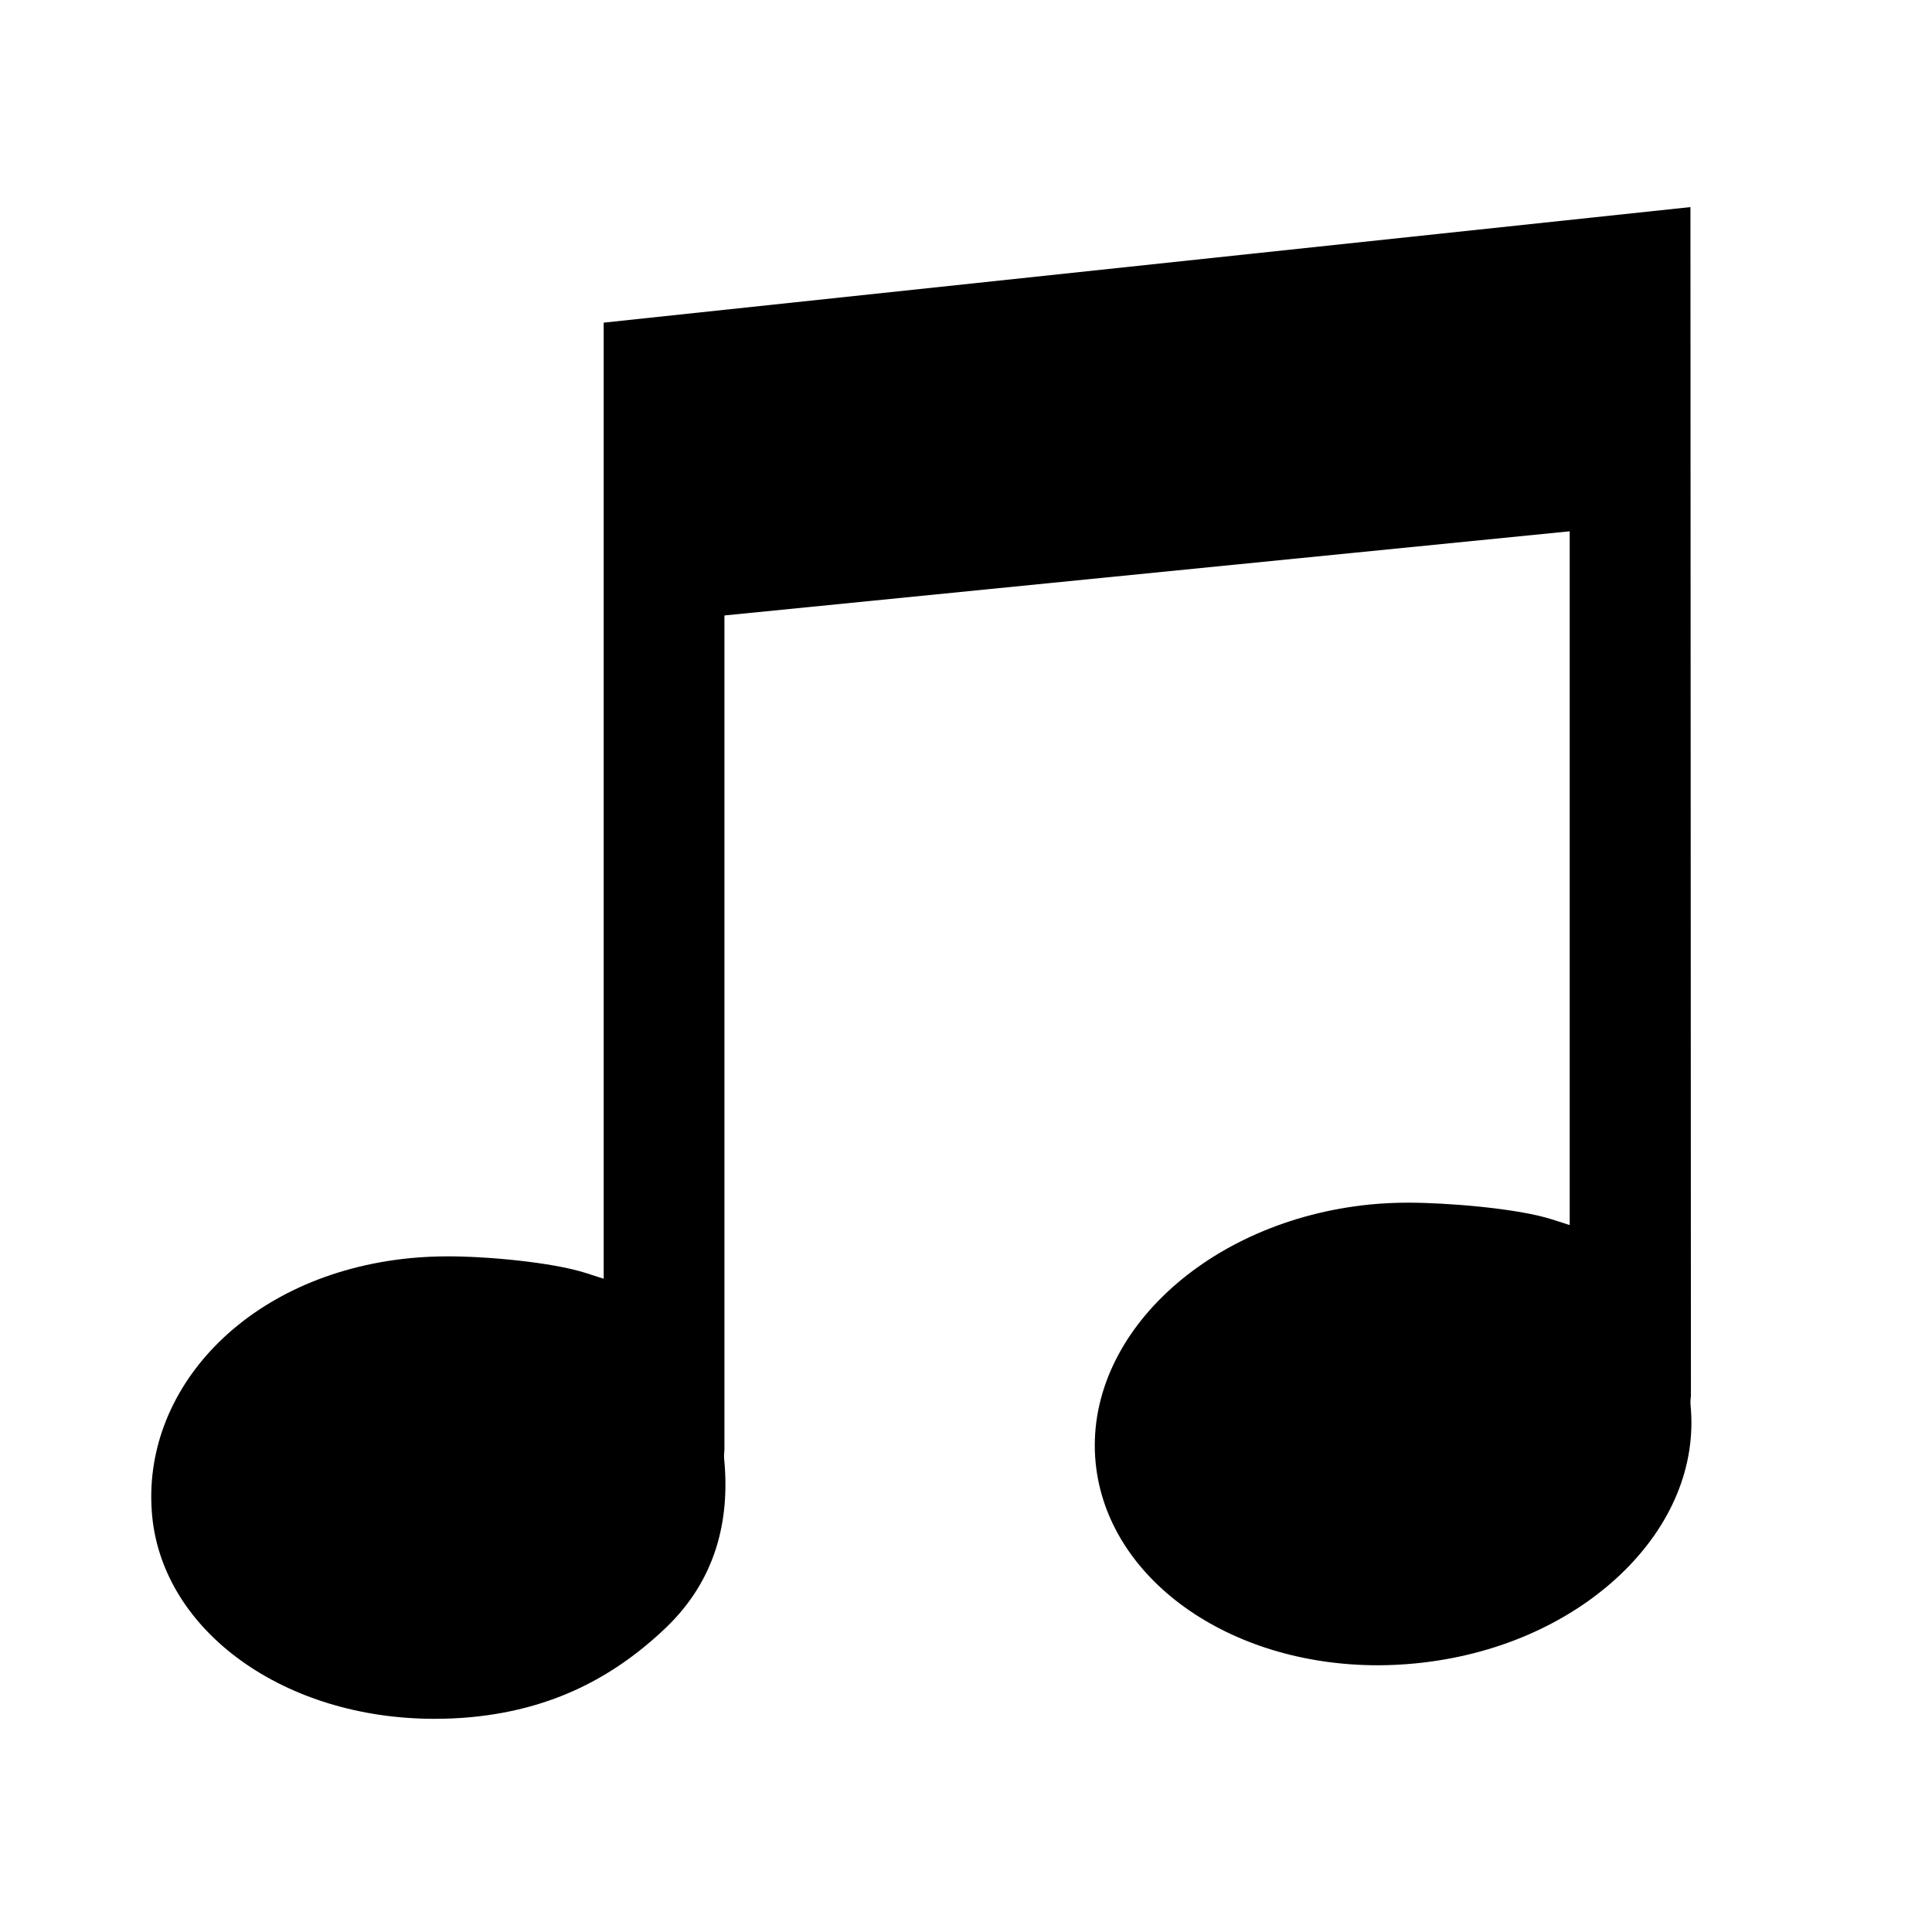 <!-- Generated by IcoMoon.io -->
<svg version="1.1" xmlns="http://www.w3.org/2000/svg" width="32" height="32" viewBox="0 0 32 32">
<title>music-note</title>
<path d="M7.195 28.469c-2.479 0-4.486-1.441-4.674-3.352-0.203-2.096 1.564-4.016 4.281-4.279 0.207-0.020 0.416-0.029 0.621-0.029 0.631 0 1.709 0.094 2.284 0.277l0.292 0.094v-15.836l18-1.914 0.008 19.695c-0.006 0.035-0.010 0.098-0.006 0.148 0.098 1.004-0.314 2-1.162 2.807-0.863 0.818-2.068 1.342-3.395 1.471-0.207 0.020-0.416 0.031-0.623 0.031v0c-2.479 0-4.486-1.441-4.674-3.354-0.203-2.096 1.844-4.014 4.559-4.279 0.207-0.020 0.416-0.029 0.621-0.029 0.631 0 1.801 0.092 2.379 0.277l0.293 0.094v-11.491l-14 1.394v13.82c-0.004 0.035-0.010 0.098-0.005 0.146 0.098 1.004-0.126 2.002-0.974 2.809-0.863 0.82-1.877 1.342-3.203 1.471-0.207 0.020-0.417 0.029-0.623 0.029z"></path>
</svg>
